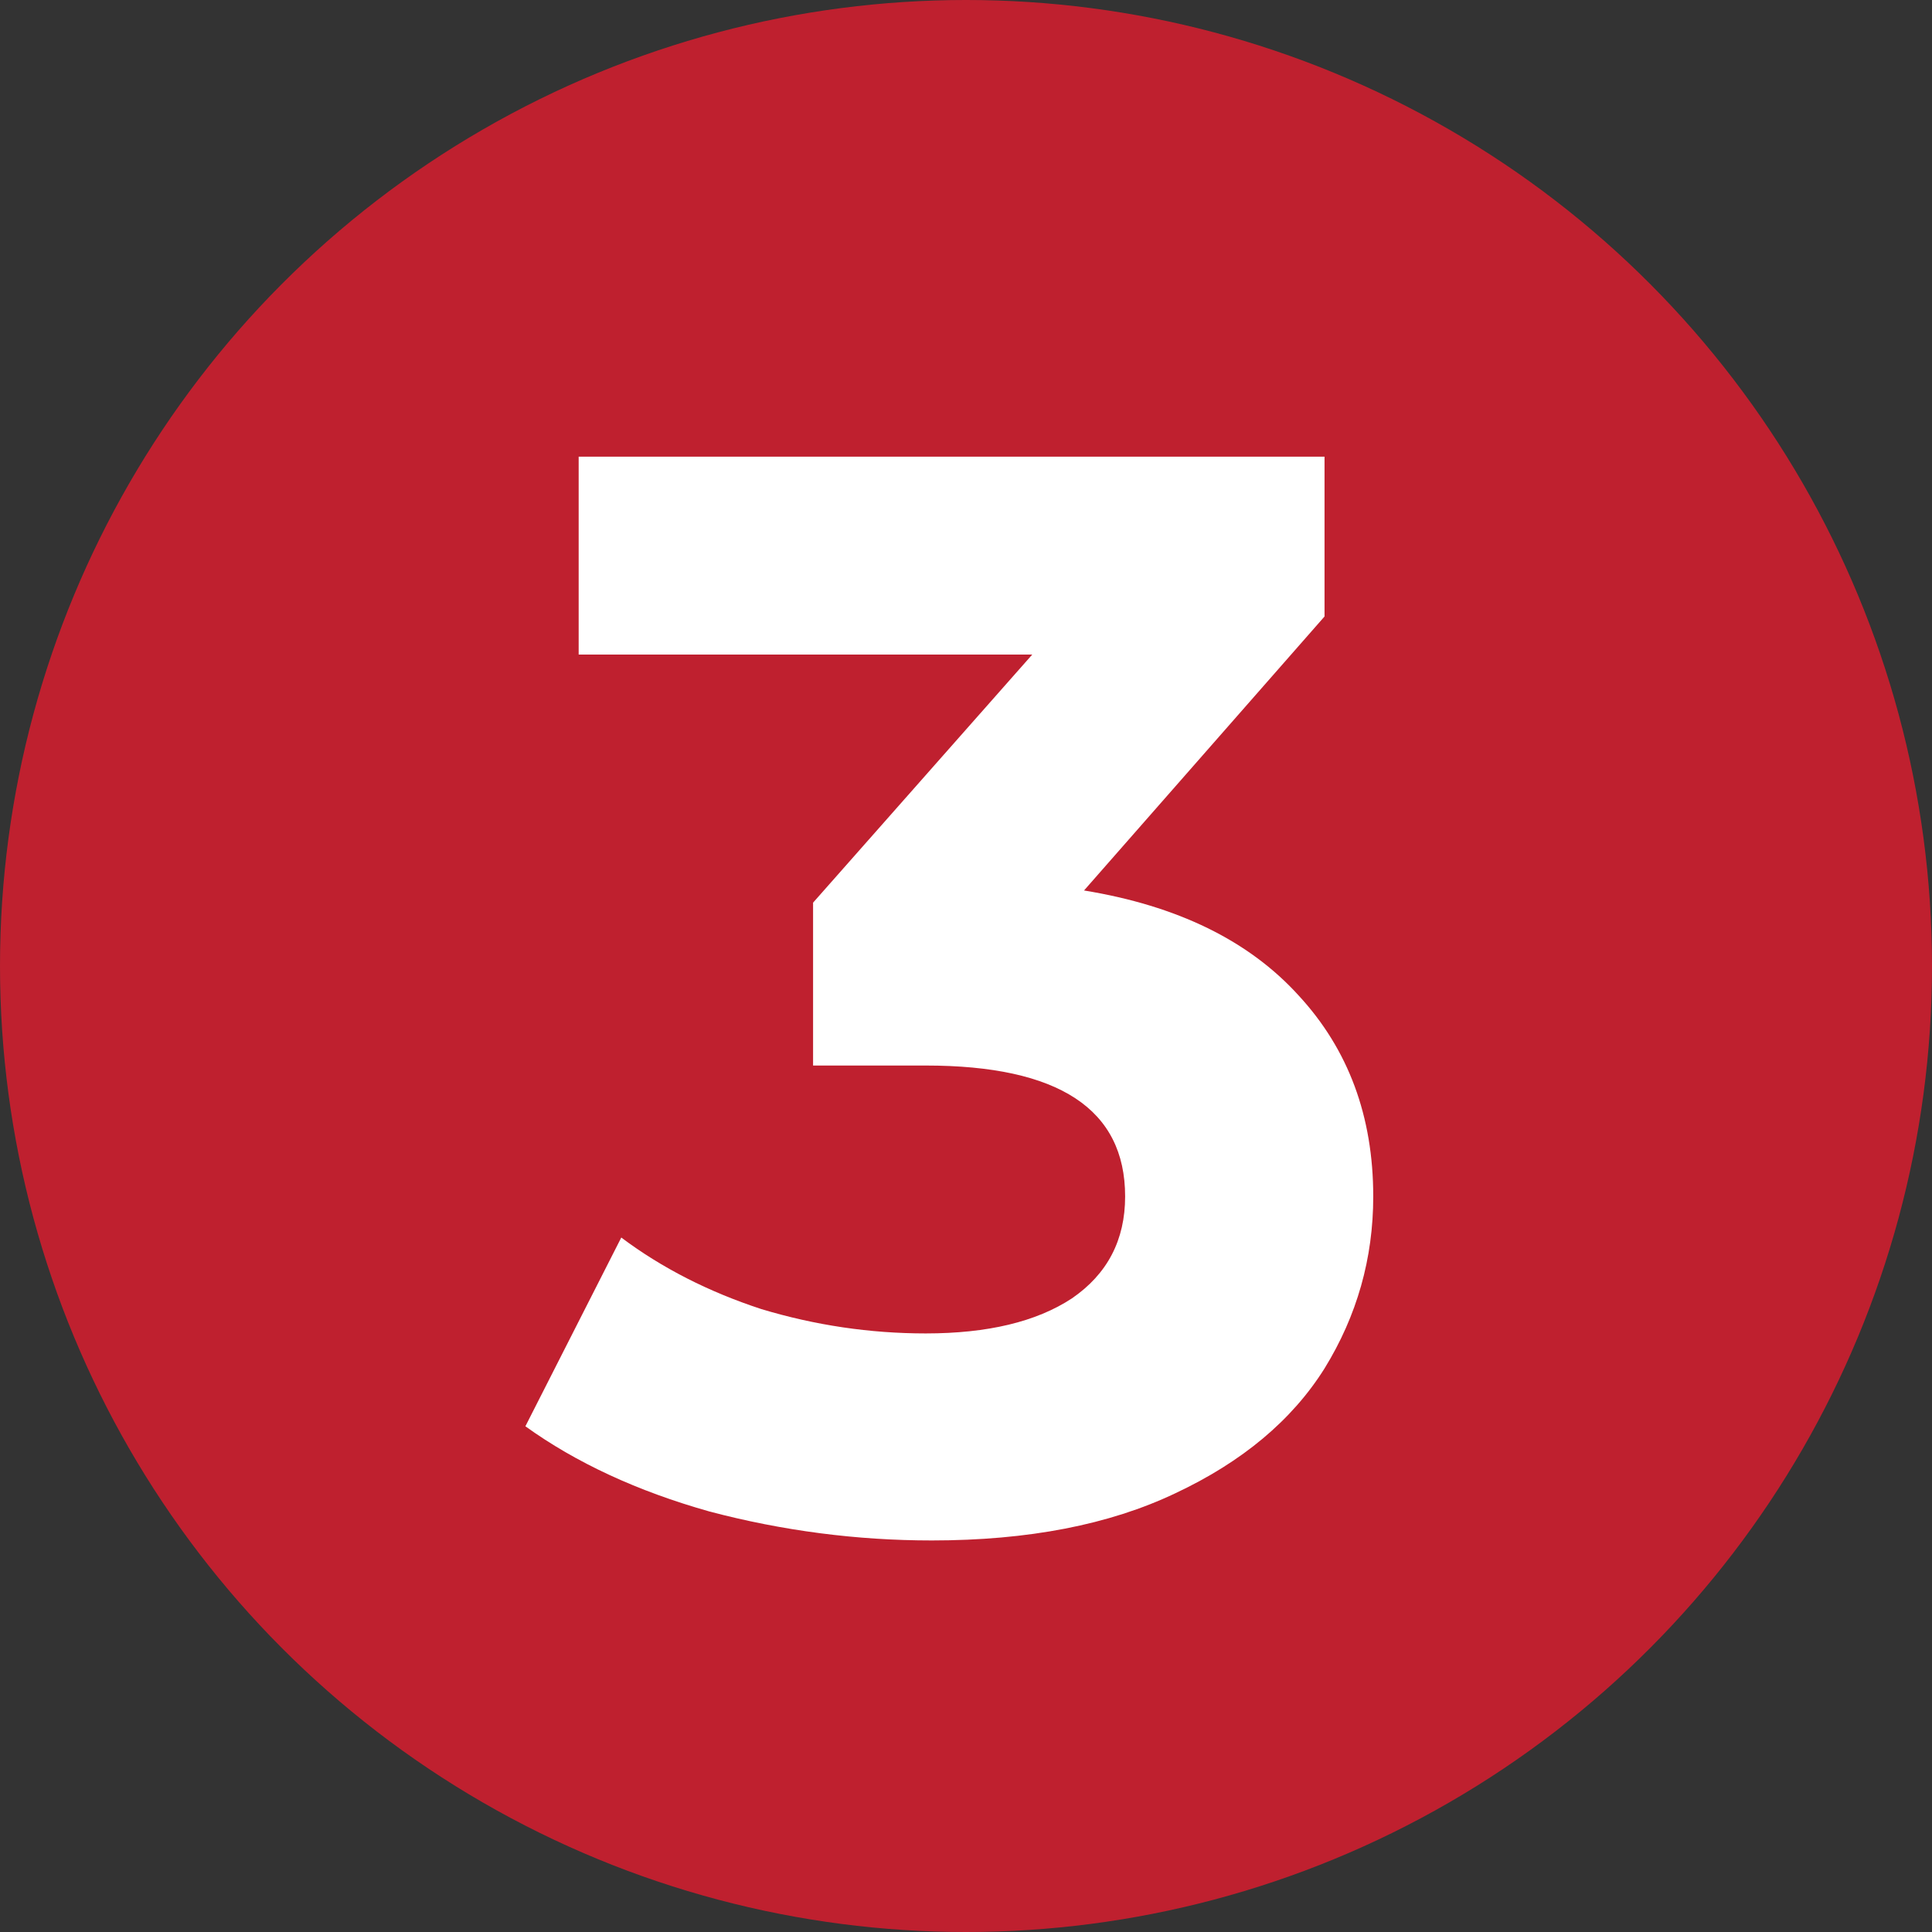 <svg width="33" height="33" viewBox="0 0 33 33" fill="none" xmlns="http://www.w3.org/2000/svg">
<rect x="0" y="0" width="33" height="33" fill="#333333" stroke="none"/>
<circle cx="16.5" cy="16.5" r="16.5" fill="#BF202F"/>
<path d="M18.516 15.21C20.111 15.47 21.333 16.068 22.182 17.004C23.031 17.923 23.456 19.067 23.456 20.436C23.456 21.493 23.179 22.473 22.624 23.374C22.069 24.258 21.22 24.969 20.076 25.506C18.949 26.043 17.563 26.312 15.916 26.312C14.633 26.312 13.368 26.147 12.12 25.818C10.889 25.471 9.841 24.986 8.974 24.362L10.612 21.138C11.305 21.658 12.103 22.065 13.004 22.36C13.923 22.637 14.859 22.776 15.812 22.776C16.869 22.776 17.701 22.577 18.308 22.178C18.915 21.762 19.218 21.181 19.218 20.436C19.218 18.945 18.083 18.2 15.812 18.2H13.888V15.418L17.632 11.18H9.884V7.8H22.624V10.53L18.516 15.21Z" fill="white"/>
</svg>
